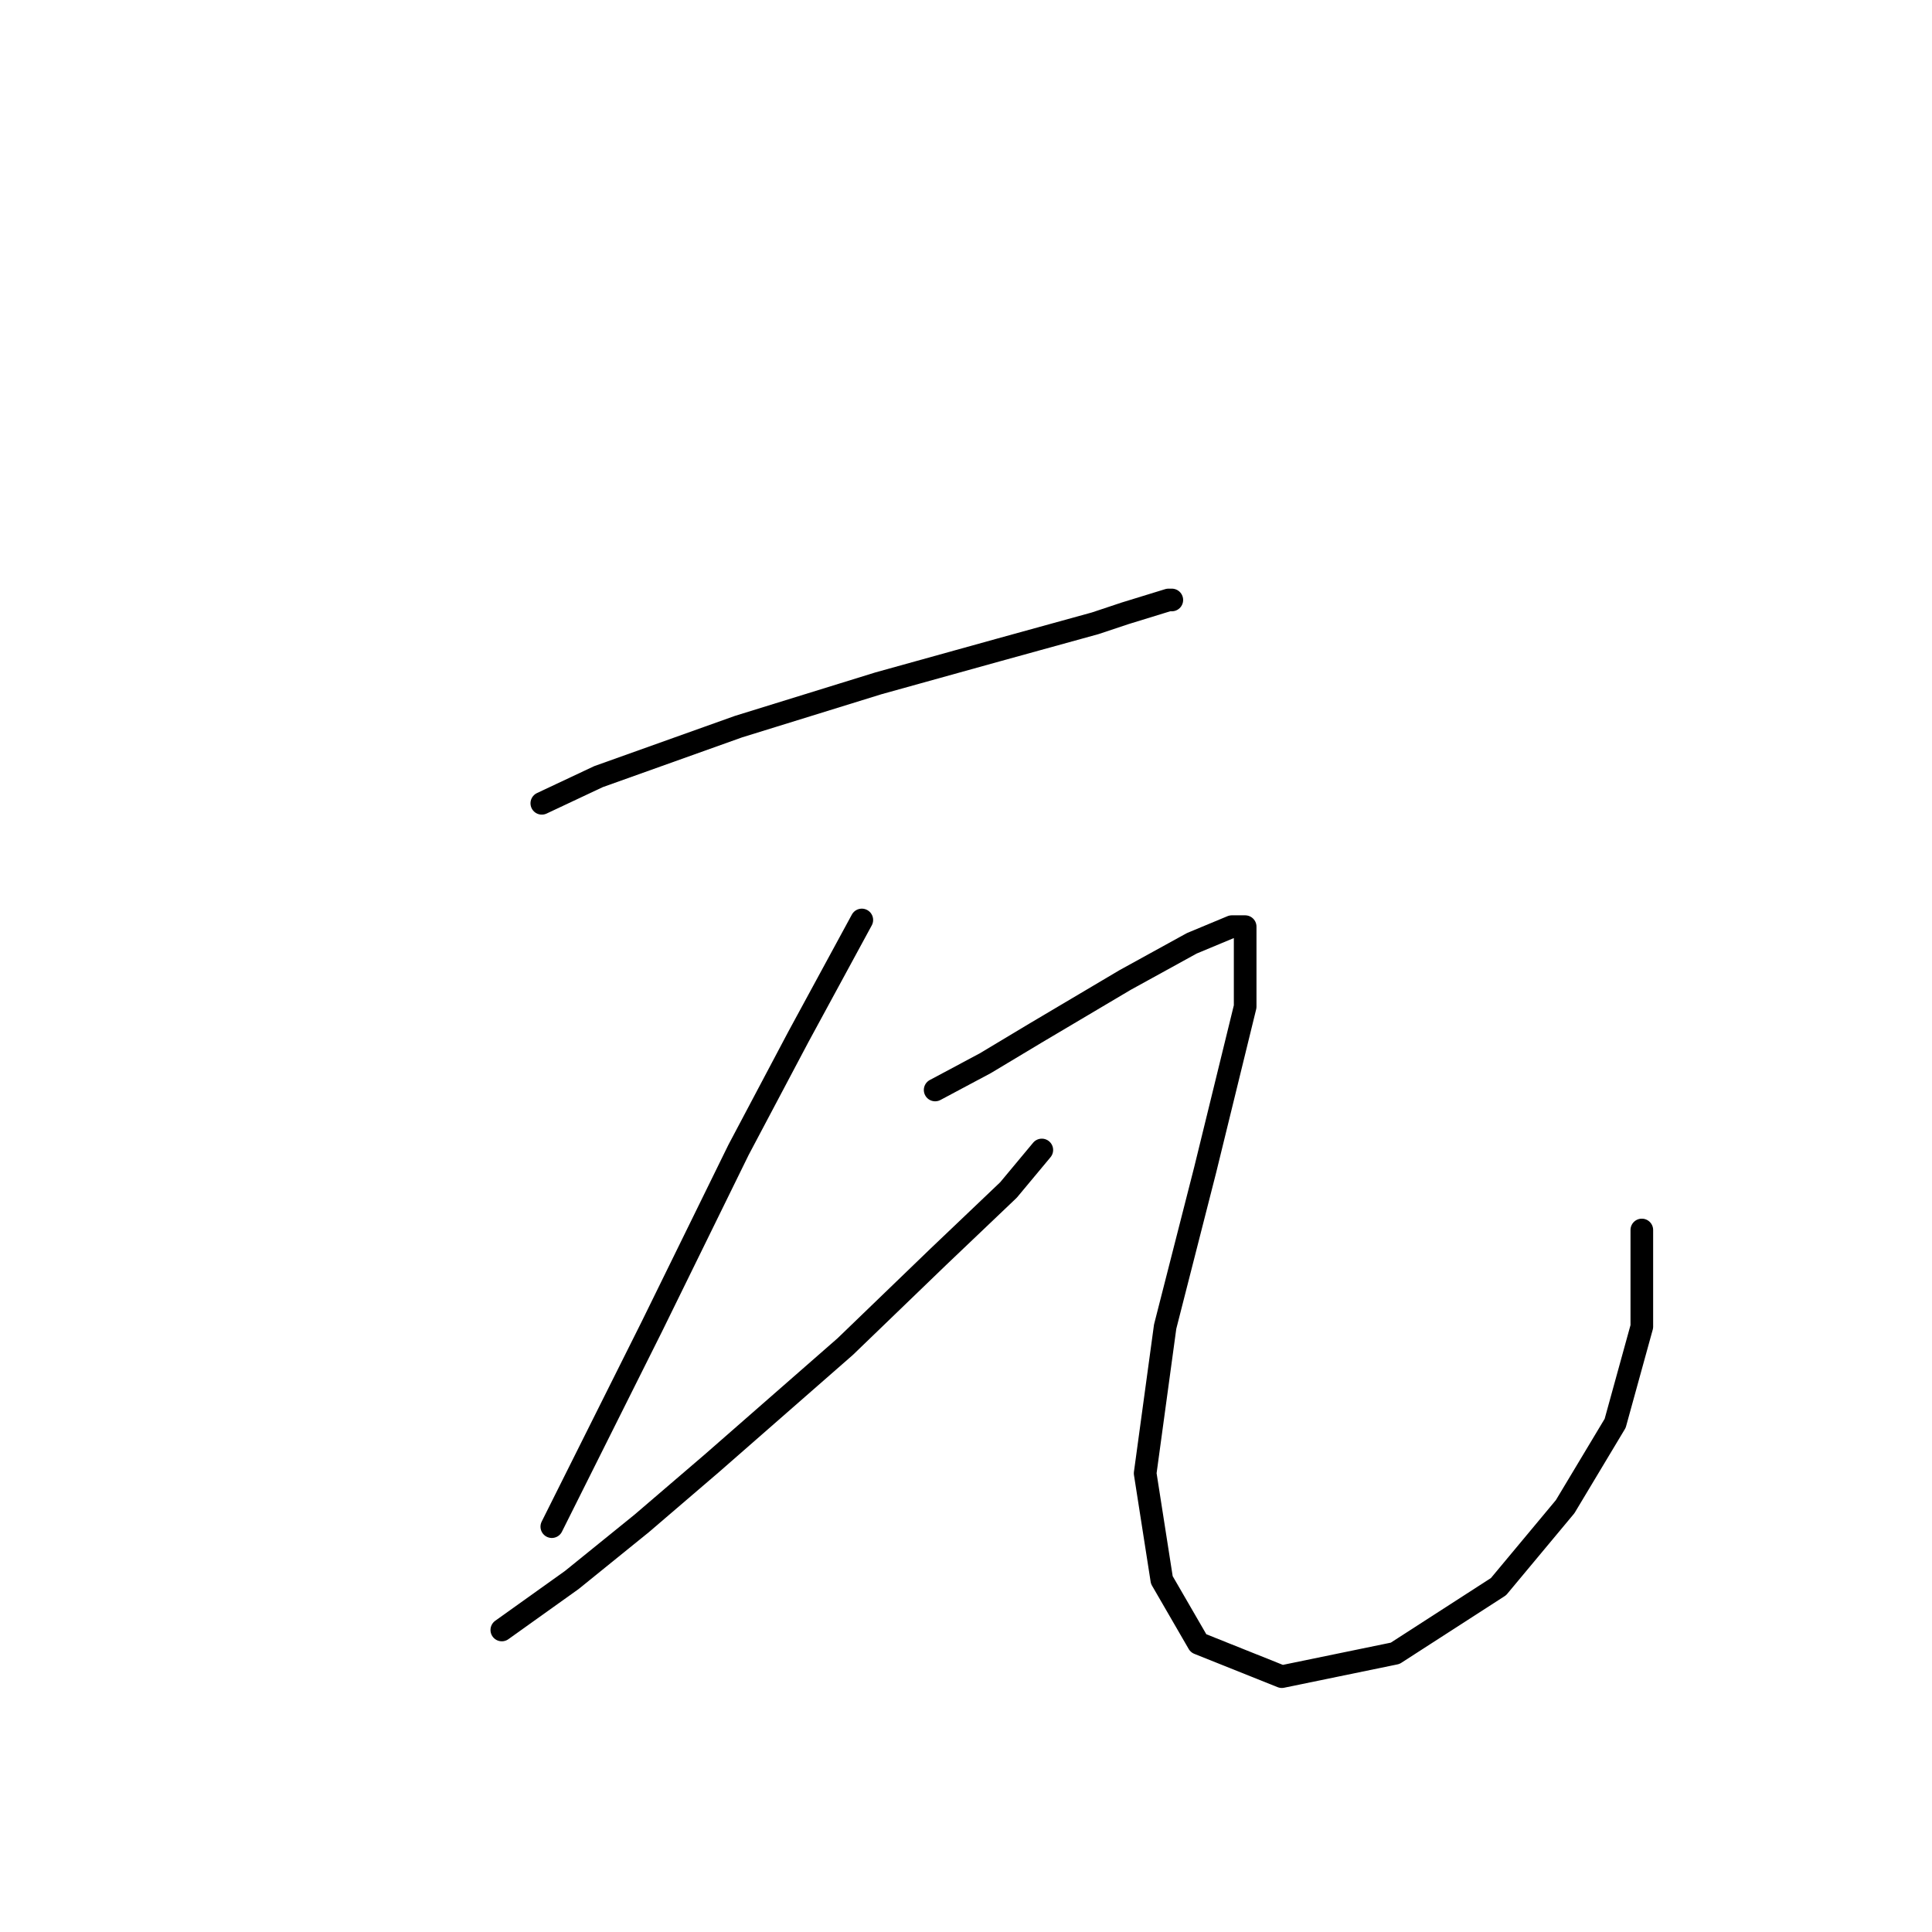 <?xml version="1.0" standalone="no"?>
    <svg width="256" height="256" xmlns="http://www.w3.org/2000/svg" version="1.1">
    <polyline stroke="black" stroke-width="3" stroke-linecap="round" fill="transparent" stroke-linejoin="round" points="71.793 106.442 79.302 102.909 97.853 96.284 116.404 90.542 132.305 86.125 145.113 82.591 149.089 81.266 154.831 79.499 155.272 79.499 155.272 79.499 " />
        <polyline stroke="black" stroke-width="3" stroke-linecap="round" fill="transparent" stroke-linejoin="round" points="114.195 121.901 105.803 137.361 97.853 152.378 86.369 175.788 78.86 190.805 73.118 202.289 73.118 202.289 " />
        <polyline stroke="black" stroke-width="3" stroke-linecap="round" fill="transparent" stroke-linejoin="round" points="66.493 215.981 75.768 209.356 85.044 201.847 94.319 193.897 111.987 178.438 124.354 166.512 133.63 157.678 138.046 152.378 138.046 152.378 " />
        <polyline stroke="black" stroke-width="3" stroke-linecap="round" fill="transparent" stroke-linejoin="round" points="123.912 144.428 130.538 140.894 137.163 136.919 149.089 129.852 157.922 124.993 163.223 122.785 164.99 122.785 164.99 133.385 159.689 155.028 154.389 175.788 151.739 195.222 153.947 209.356 158.806 217.748 169.848 222.165 184.865 219.073 198.558 210.239 207.392 199.639 214.017 188.596 217.55 175.788 217.55 162.979 217.55 162.979 " />
        </svg>